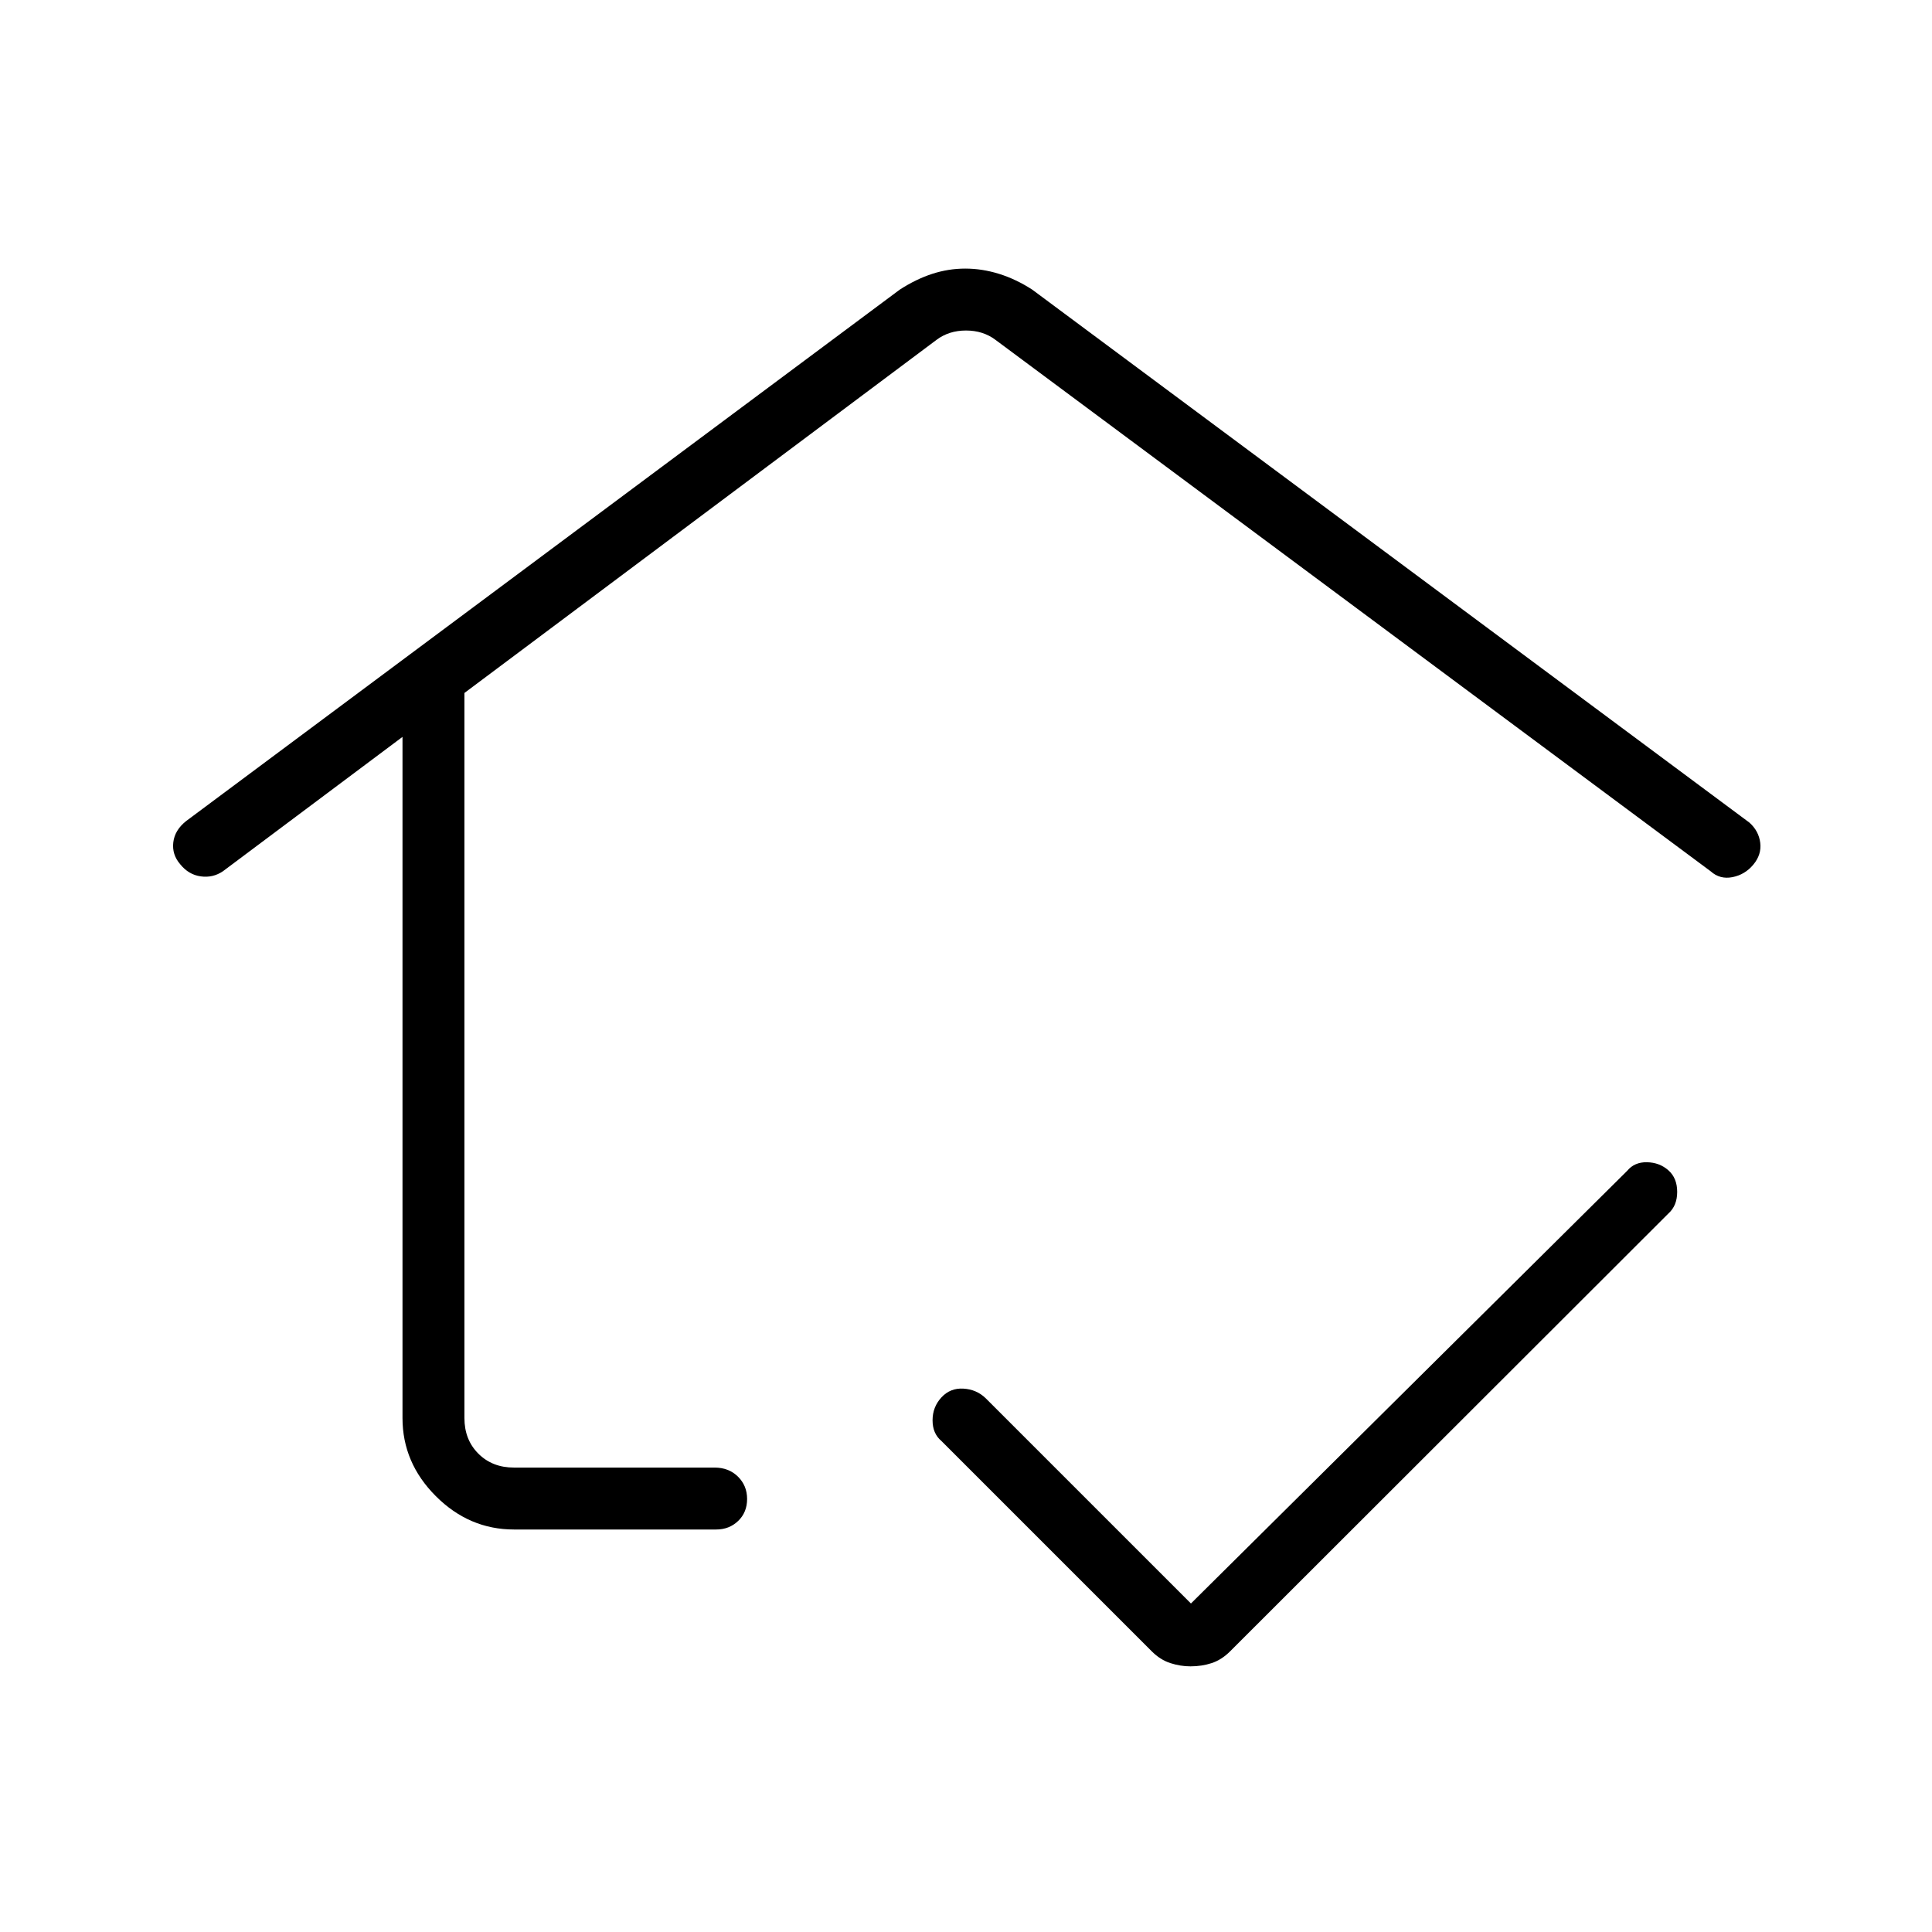 <svg xmlns="http://www.w3.org/2000/svg" width="48" height="48" viewBox="0 -960 960 960"><path d="M480-514.538ZM255.384-200q-22.25 0-38.817-16.567T200-255.384v-338.462l-89.231 66.769q-4.993 3.385-11.035 2.539-6.042-.847-10.196-6.032-4.154-4.815-3.427-10.888.726-6.073 6.35-10.542l354.616-264.077q8.082-5.231 16.134-7.846 8.052-2.616 16.427-2.616t16.789 2.616q8.414 2.615 16.496 7.846l356.385 264.846q4.615 4.154 5.346 10 .731 5.846-3.423 10.846t-10.385 6.231q-6.231 1.231-10.846-2.923L494.615-791.154q-6.154-4.615-14.615-4.615t-14.615 4.615L230.769-615.667v360.283q0 10.769 6.923 17.692t17.692 6.923h99.693q7.042 0 11.598 4.485 4.556 4.485 4.556 11.115 0 6.631-4.423 10.9T355.846-200H255.384Zm336.149 68q-4.994 0-9.994-1.615-5-1.616-9.231-5.846L467.769-244q-4.384-3.685-4.384-10.266 0-6.58 4.384-11.349 4.385-4.77 10.93-4.385 6.546.385 11.07 4.769l102 102 216.77-215q3.615-4.384 9.846-4.261 6.231.123 10.615 4 4.385 3.877 4.385 10.737T829-357L611.231-139.461q-4.231 4.23-9.152 5.846Q597.158-132 591.533-132Z"/></svg>